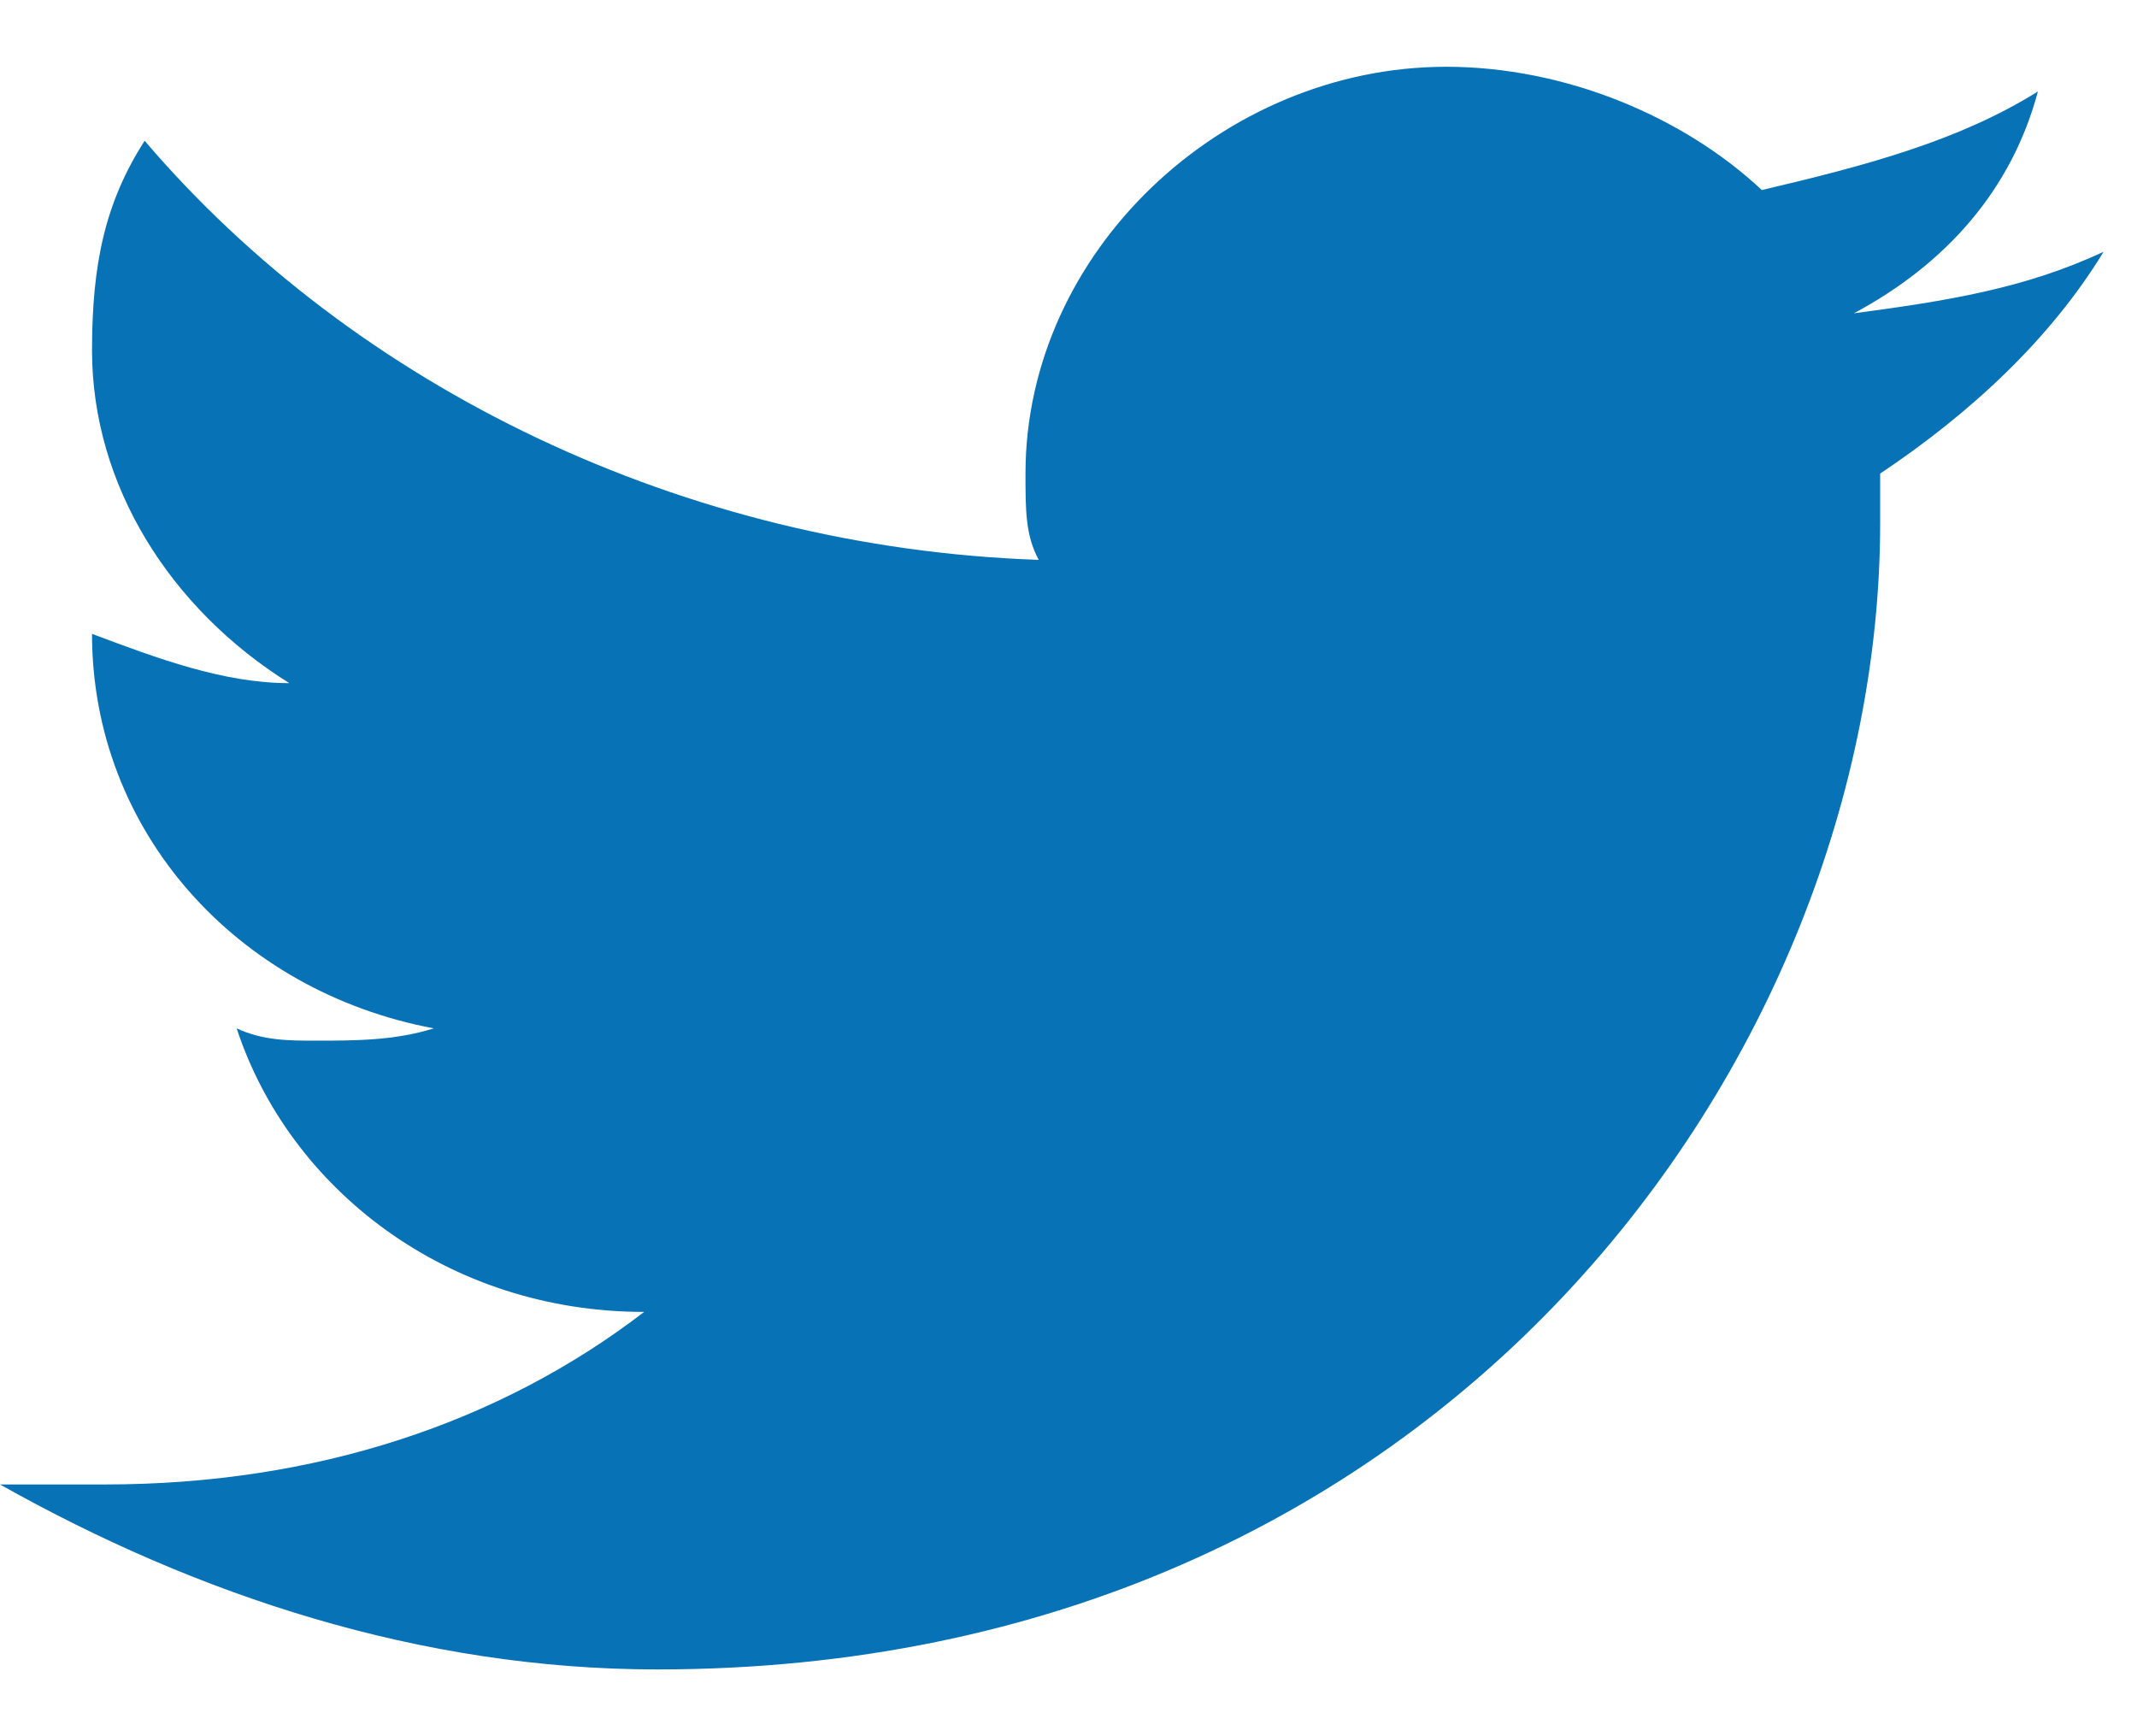 <svg width="16" height="13" viewBox="0 0 16 13" fill="none" xmlns="http://www.w3.org/2000/svg">
<path d="M15.75 1.885C15.159 2.162 14.569 2.254 13.88 2.346C14.569 1.977 15.061 1.423 15.258 0.685C14.667 1.054 13.978 1.238 13.191 1.423C12.6 0.869 11.714 0.5 10.828 0.5C9.155 0.5 7.678 1.885 7.678 3.546C7.678 3.823 7.678 4.008 7.777 4.192C5.119 4.1 2.658 2.9 1.083 1.054C0.787 1.515 0.689 1.977 0.689 2.623C0.689 3.638 1.28 4.562 2.166 5.115C1.673 5.115 1.181 4.931 0.689 4.746C0.689 6.223 1.772 7.423 3.248 7.7C2.953 7.792 2.658 7.792 2.362 7.792C2.166 7.792 1.969 7.792 1.772 7.7C2.166 8.9 3.347 9.823 4.823 9.823C3.741 10.654 2.362 11.115 0.787 11.115H0C1.477 11.946 3.15 12.5 4.922 12.5C10.828 12.5 14.077 7.885 14.077 3.915V3.546C14.766 3.085 15.356 2.531 15.75 1.885Z" fill="#0772B5"/>
</svg>
